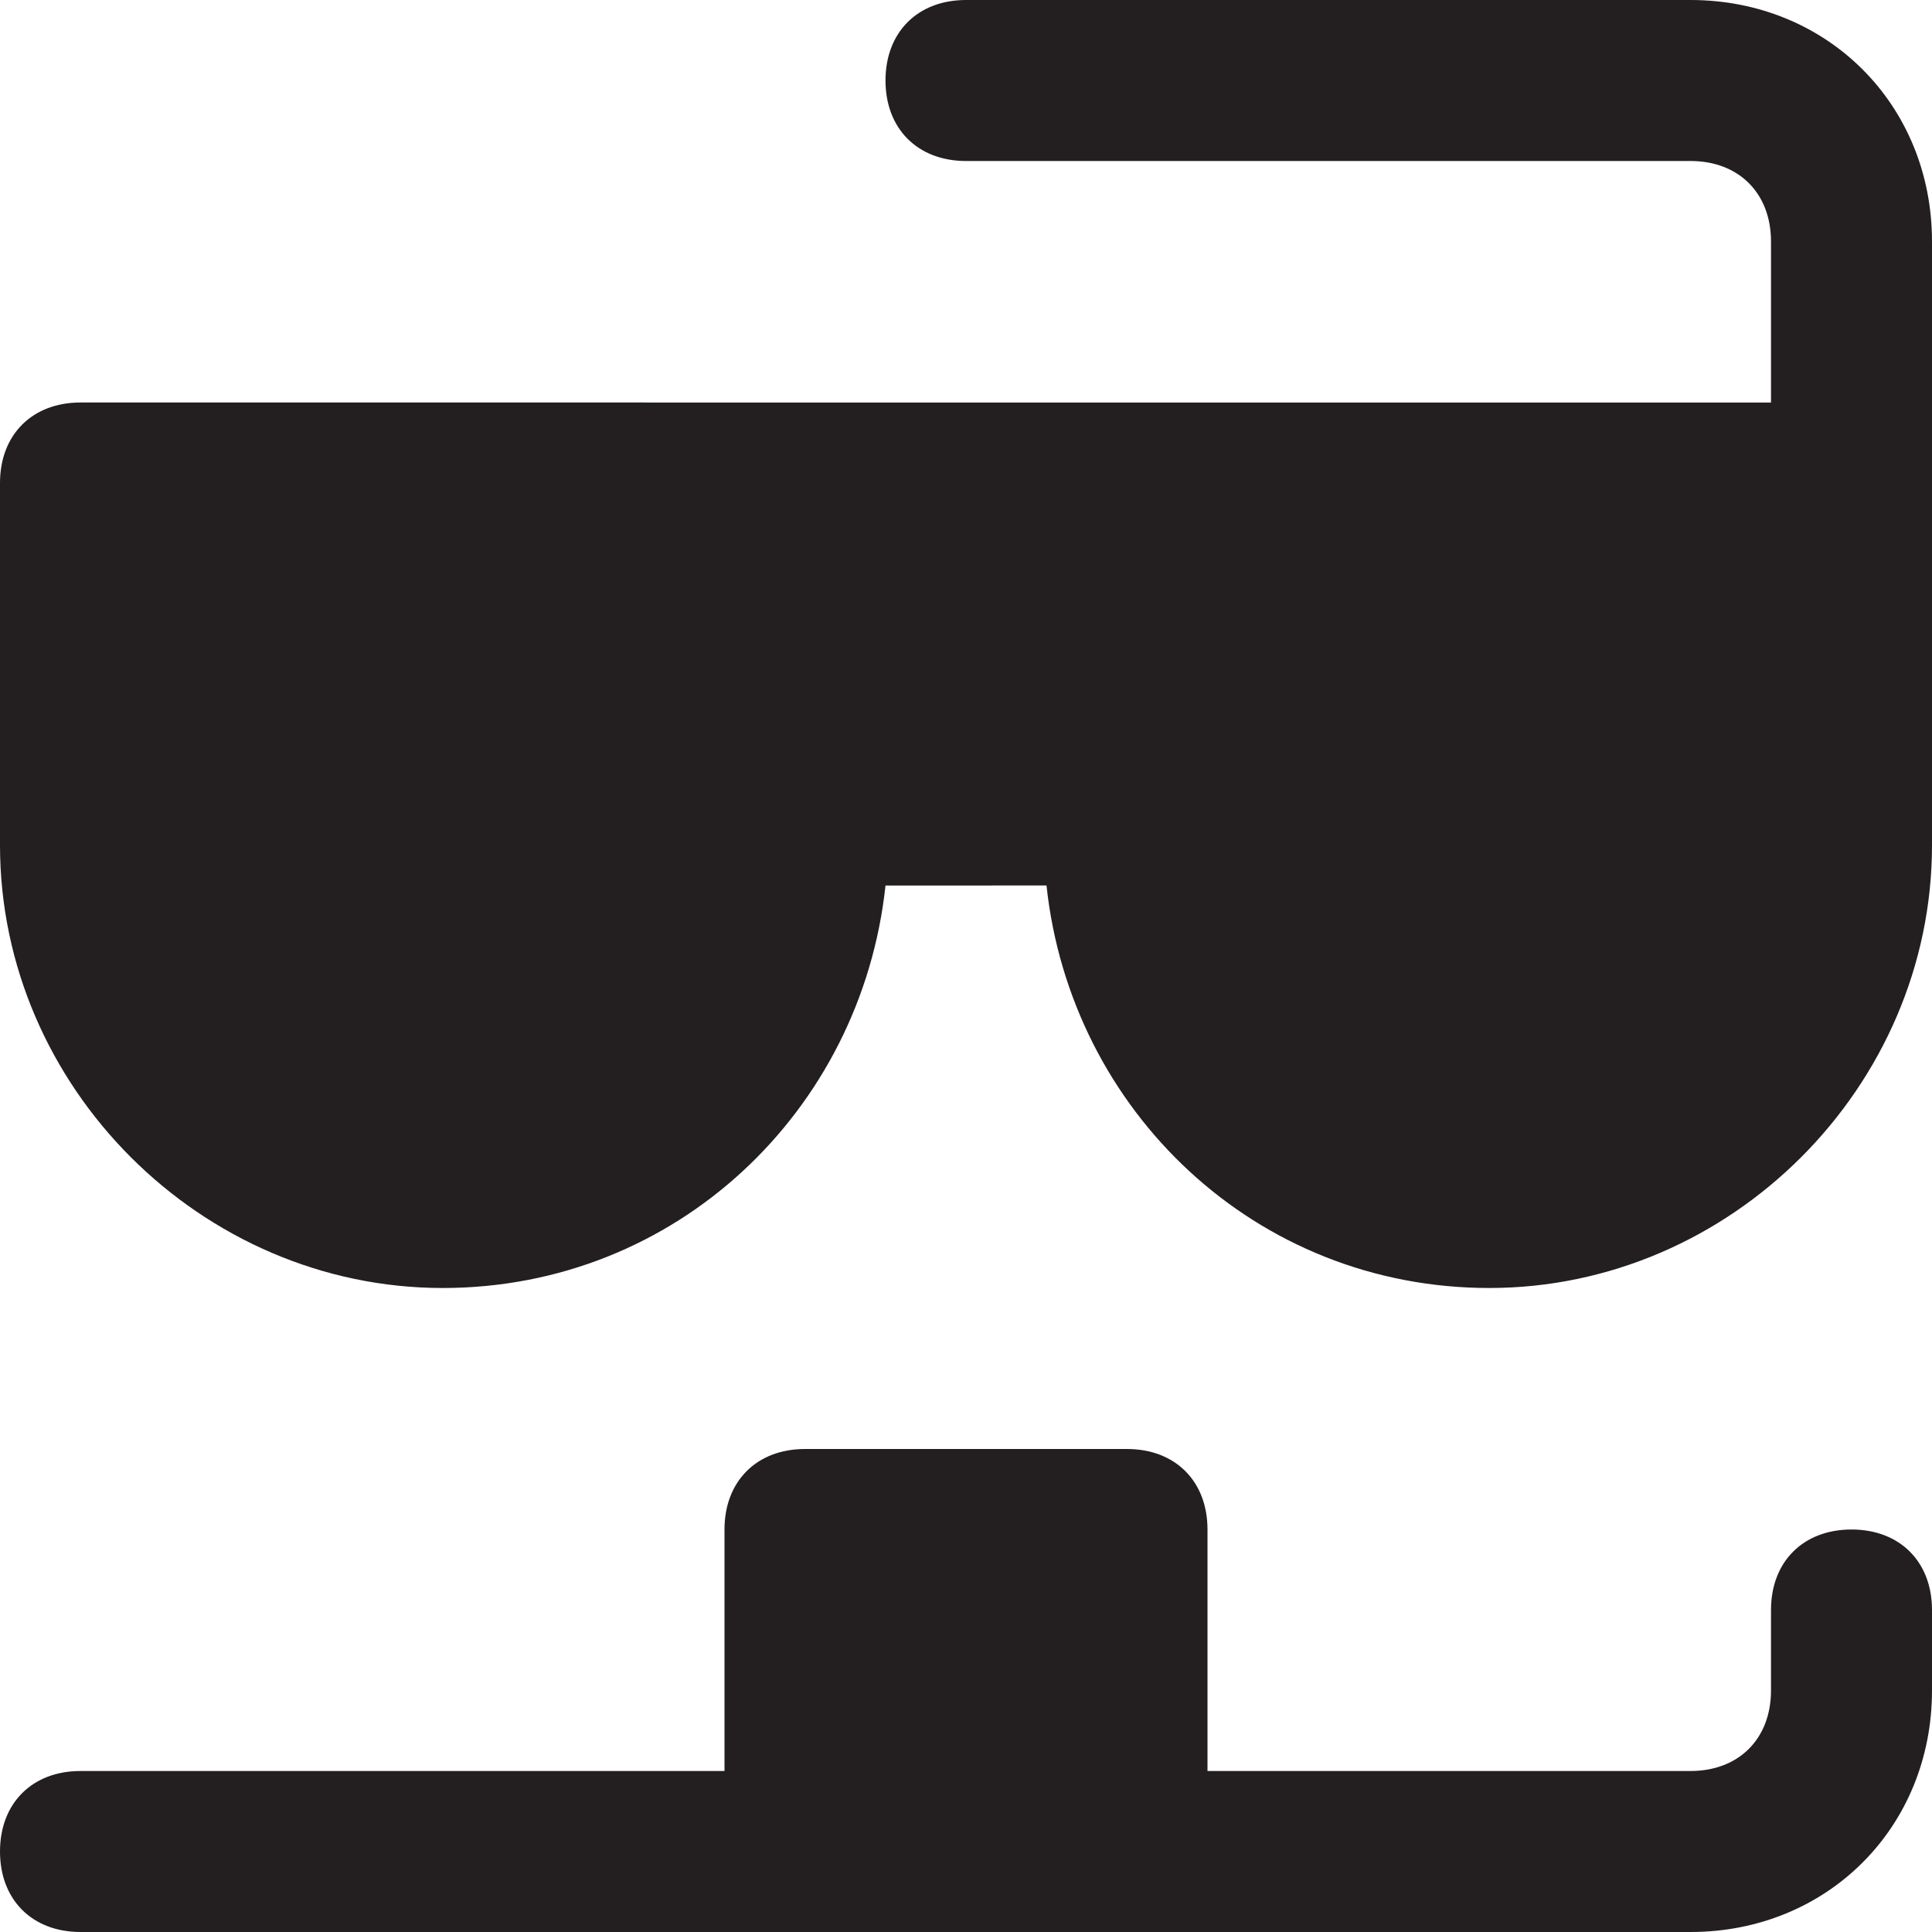 <?xml version="1.0" encoding="utf-8"?>
<!-- Generator: Adobe Illustrator 19.1.0, SVG Export Plug-In . SVG Version: 6.00 Build 0)  -->
<!DOCTYPE svg PUBLIC "-//W3C//DTD SVG 1.1//EN" "http://www.w3.org/Graphics/SVG/1.1/DTD/svg11.dtd">
<svg version="1.1" id="Layer_49" xmlns="http://www.w3.org/2000/svg" xmlns:xlink="http://www.w3.org/1999/xlink" x="0px" y="0px"
	 width="24px" height="24px" viewBox="0 0 24 24" enable-background="new 0 0 24 24" xml:space="preserve">
<path id="color_23_" fill="#231F20" d="M23,19c-0.6,0-1,0.4-1,1v1c0,0.6-0.4,1-1,1h-6v-3c0-0.6-0.4-1-1-1h-4c-0.6,0-1,0.4-1,1v3H1
	c-0.6,0-1,0.4-1,1s0.4,1,1,1h20c1.7,0,3-1.3,3-3v-1C24,19.4,23.6,19,23,19z"/>
<path fill="#231F20" d="M21,0h-9c-0.6,0-1,0.4-1,1s0.4,1,1,1h9c0.6,0,1,0.4,1,1v2H1C0.4,5,0,5.4,0,6v4.5c0,3,2.5,5.5,5.5,5.5
	c2.9,0,5.2-2.2,5.5-5H13c0.3,2.8,2.6,5,5.5,5c3,0,5.5-2.5,5.5-5.5V3C24,1.3,22.7,0,21,0z"/>
</svg>
